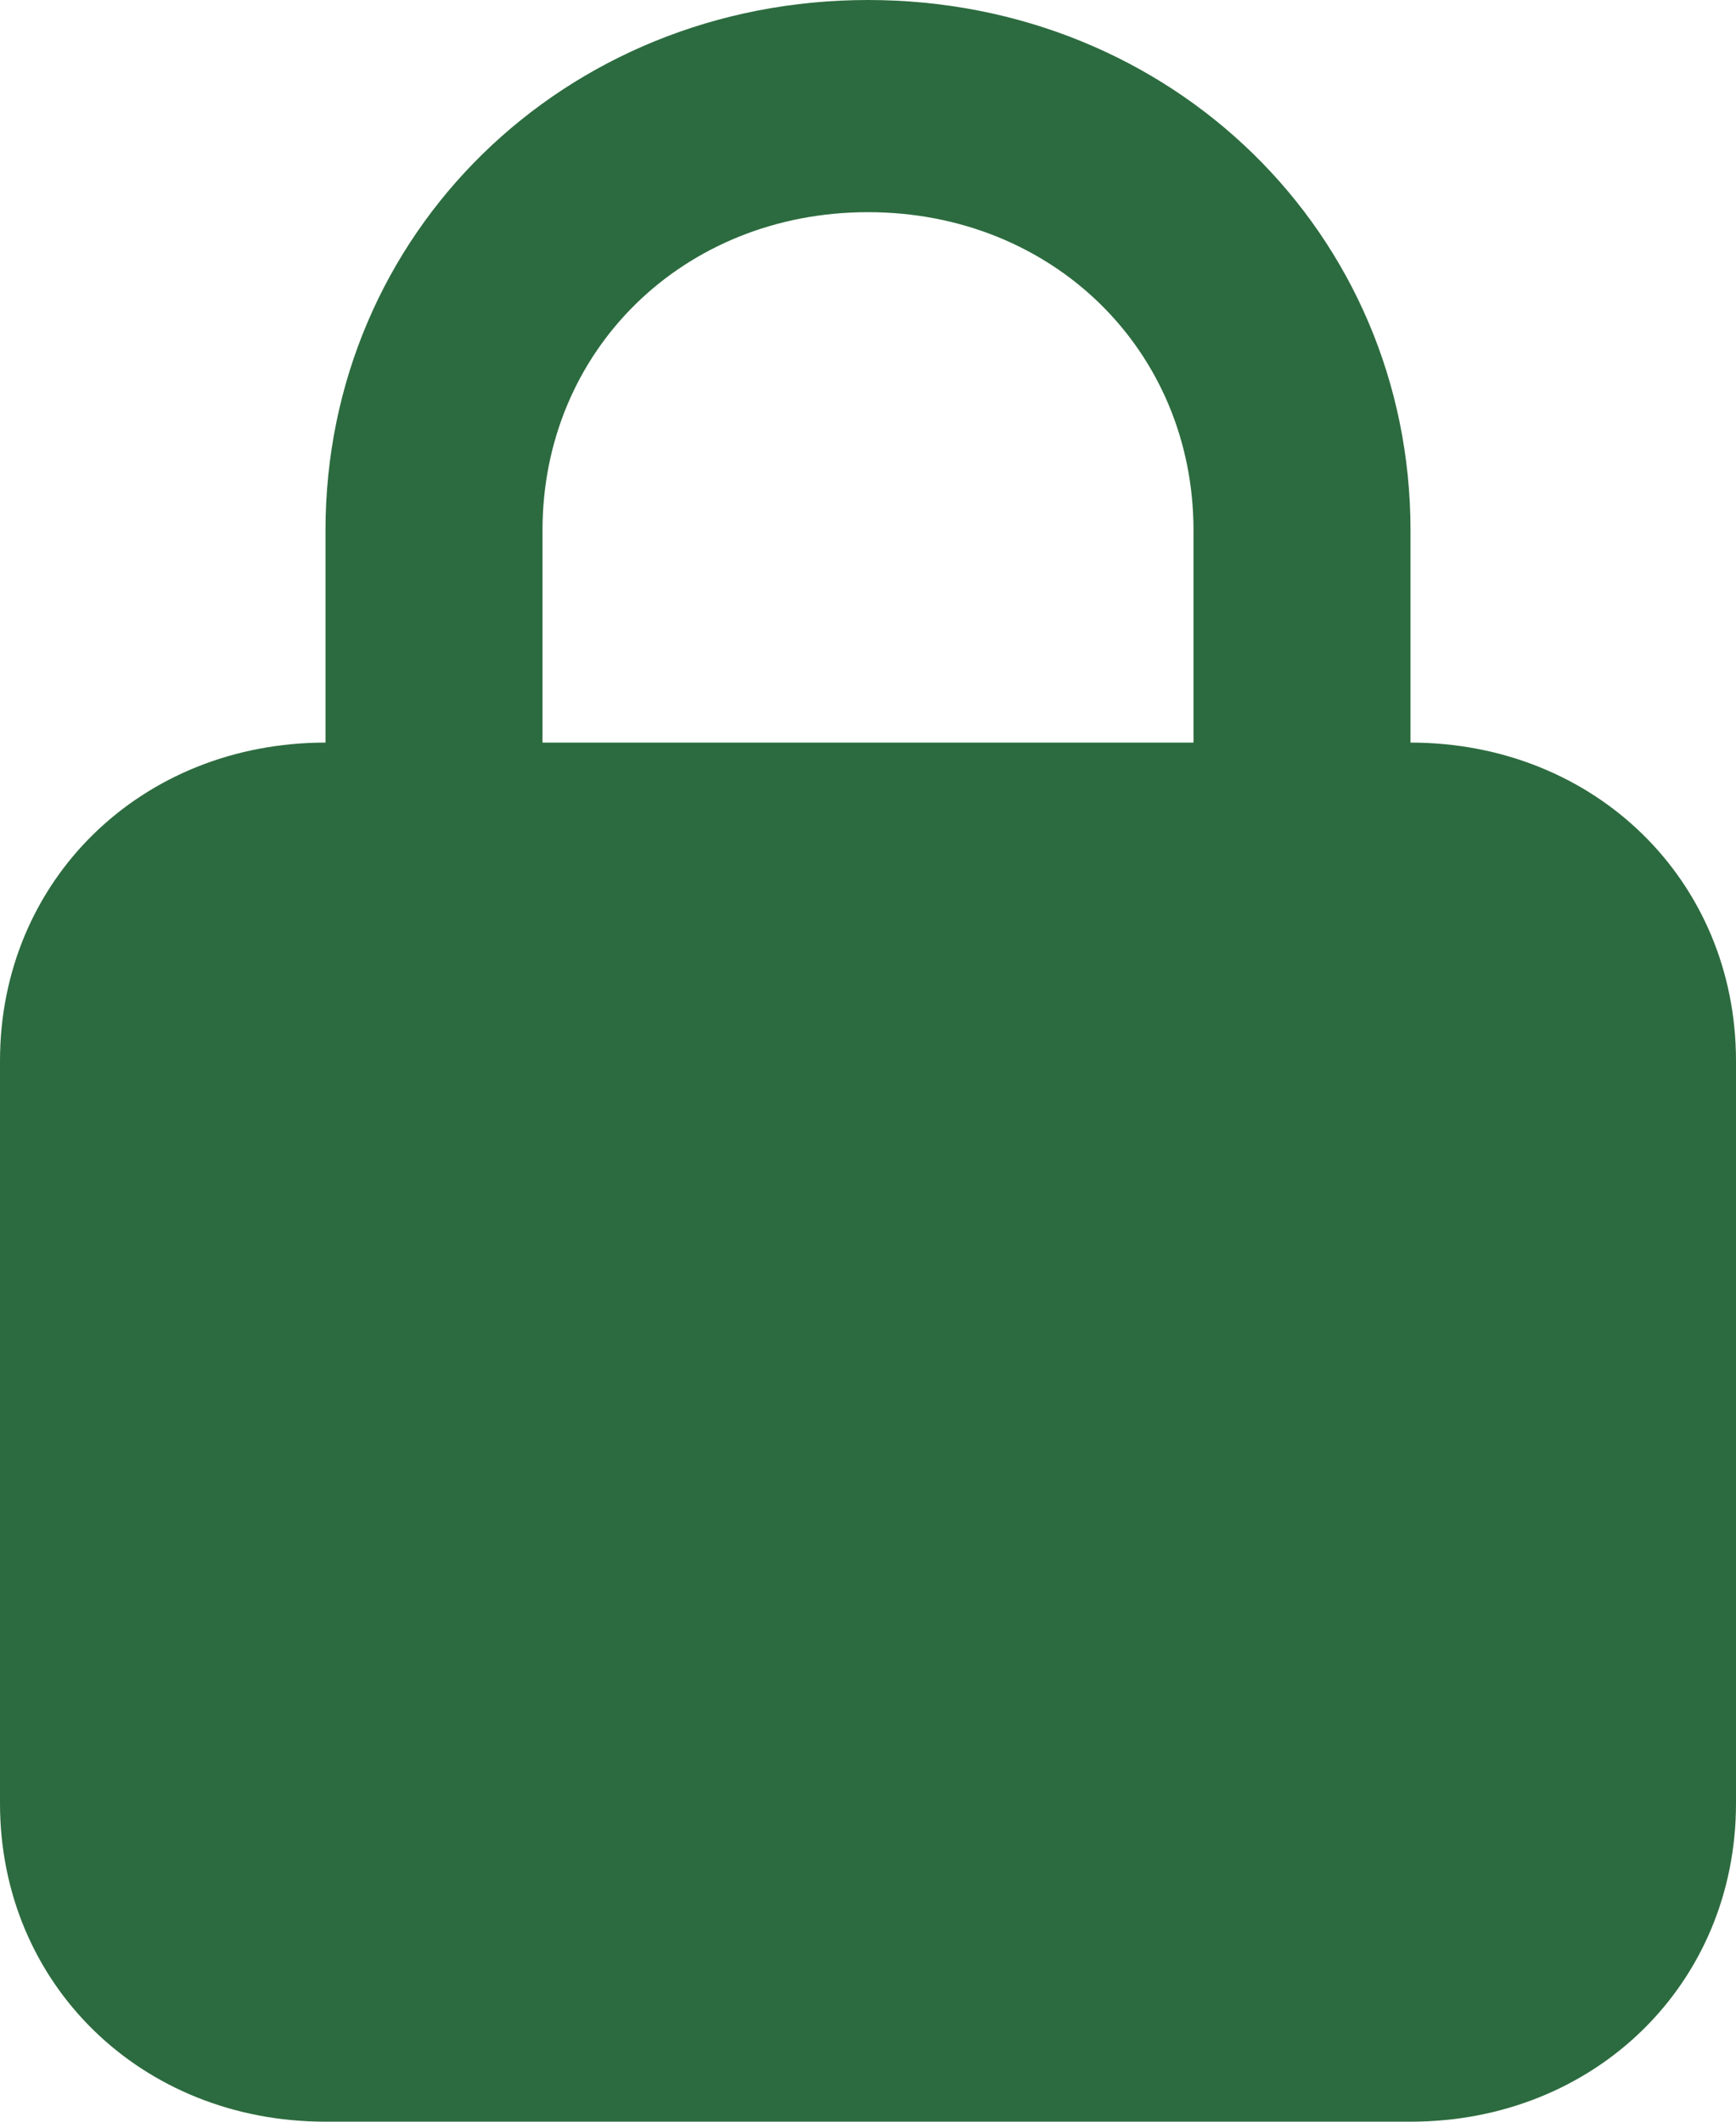 <svg width="18" height="22" viewBox="0 0 18 22" fill="none" xmlns="http://www.w3.org/2000/svg">
<path d="M14.625 7.7V5.5C14.625 2.42 12.15 0 9 0C5.85 0 3.375 2.42 3.375 5.5V7.7C1.462 7.7 0 9.13 0 11V18.7C0 20.57 1.462 22 3.375 22H14.625C16.538 22 18 20.57 18 18.7V11C18 9.13 16.538 7.7 14.625 7.7ZM5.625 5.5C5.625 3.63 7.088 2.2 9 2.2C10.912 2.2 12.375 3.63 12.375 5.5V7.7H5.625V5.5Z" fill="#2C6B3F"/>
</svg>

